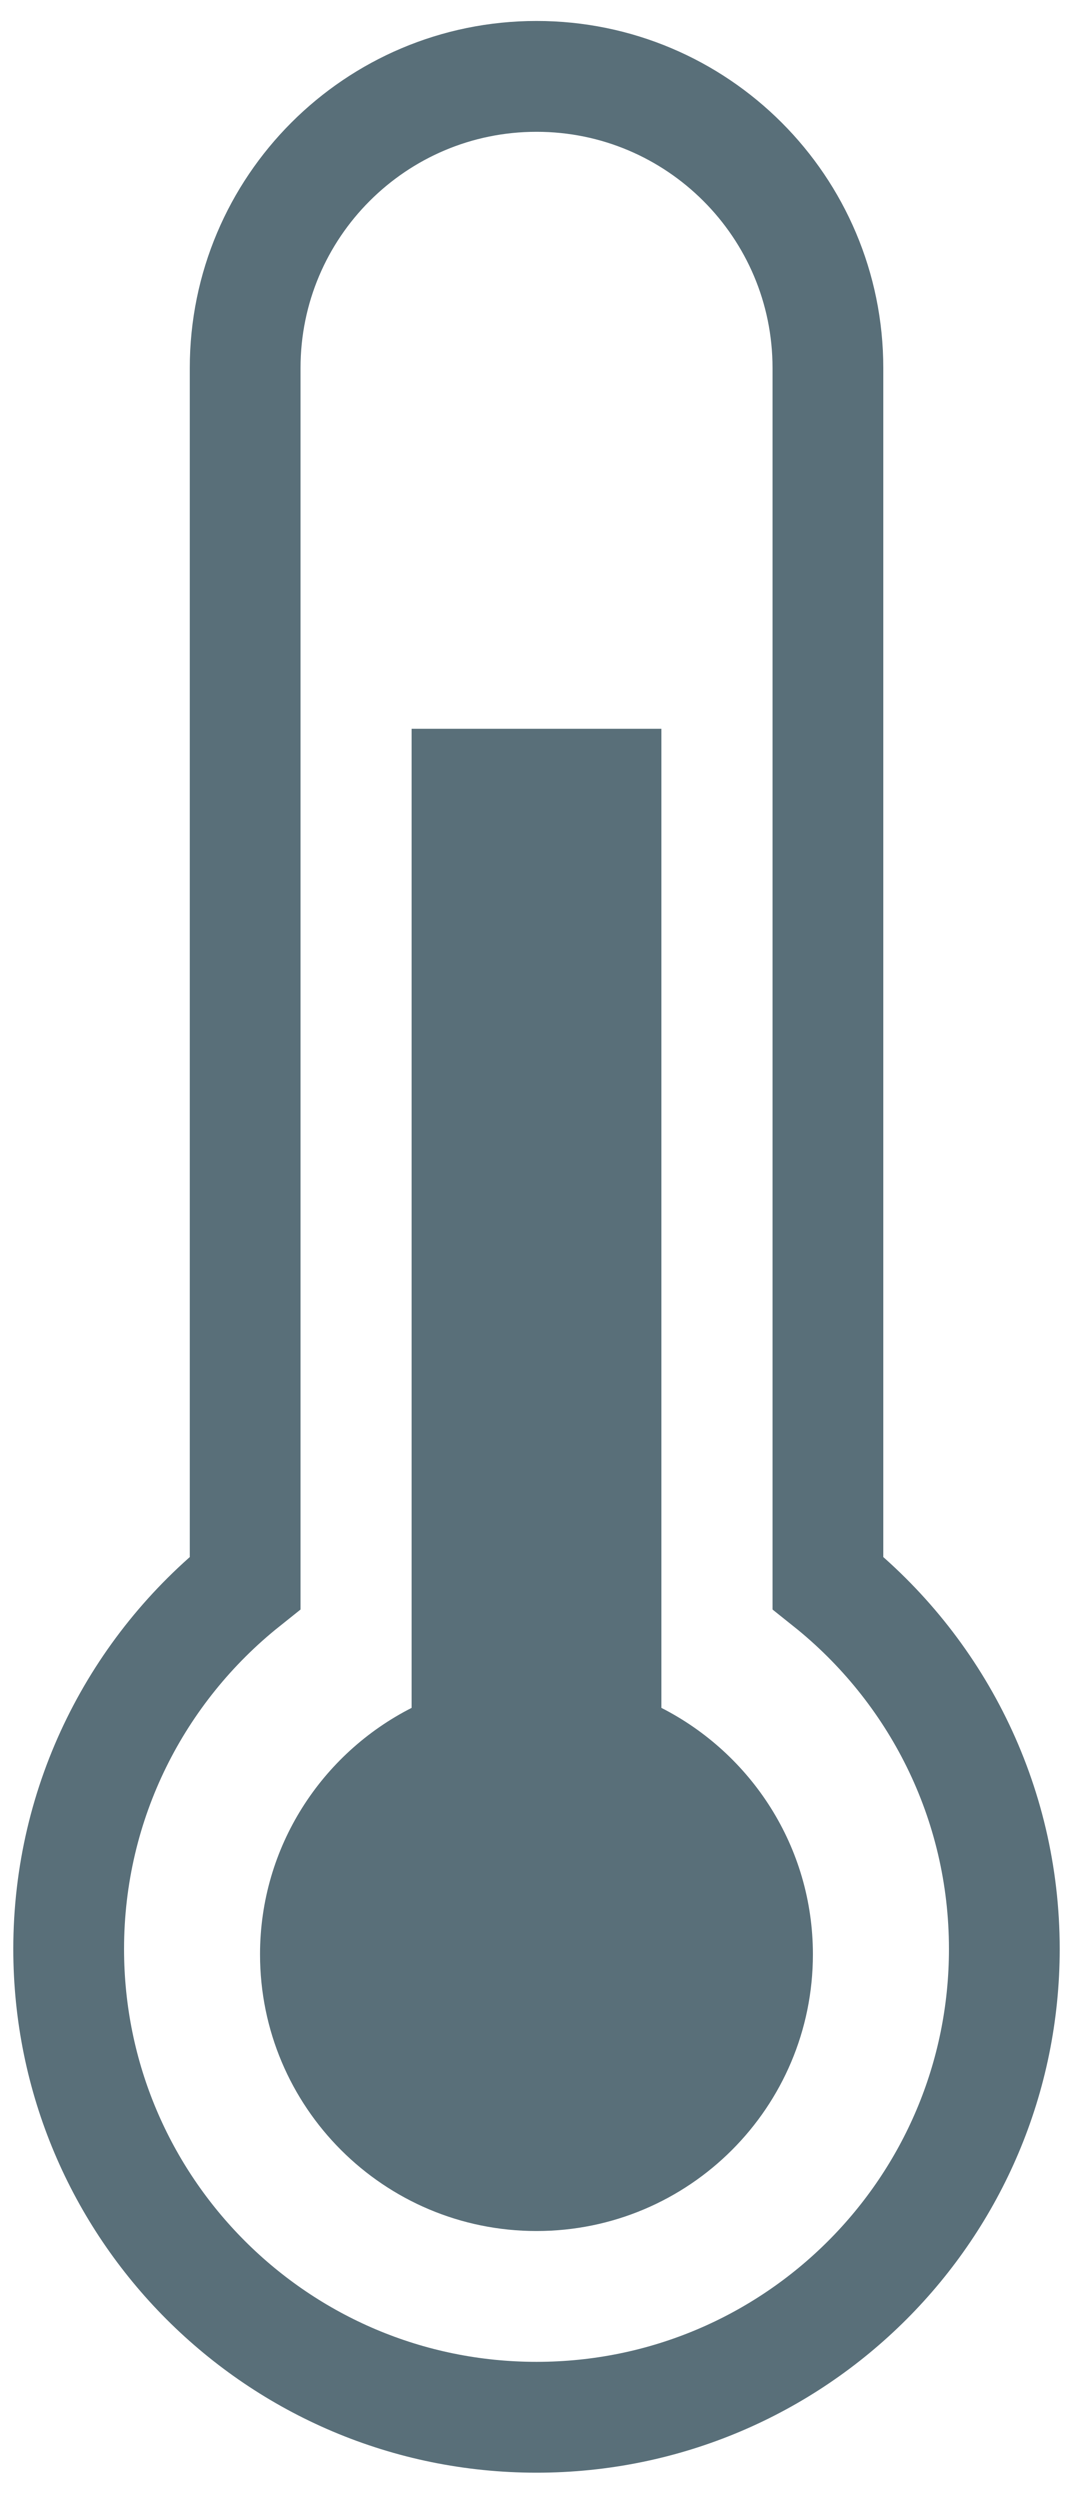 <?xml version="1.0" encoding="utf-8"?>
<!-- Generator: Adobe Illustrator 15.0.0, SVG Export Plug-In . SVG Version: 6.00 Build 0)  -->
<!DOCTYPE svg PUBLIC "-//W3C//DTD SVG 1.1//EN" "http://www.w3.org/Graphics/SVG/1.1/DTD/svg11.dtd">
<svg version="1.1" id="Capa_1" xmlns="http://www.w3.org/2000/svg" xmlns:xlink="http://www.w3.org/1999/xlink" x="0px" y="0px"
	 width="15.297px" height="35.611px" viewBox="0 0 15.297 35.611" enable-background="new 0 0 15.297 35.611" xml:space="preserve">
<g>
	<path fill="none" stroke="#596F79" stroke-width="1.579" stroke-miterlimit="10" d="M11.803,22.547V5.242
		c0-2.294-1.861-4.154-4.154-4.154c-2.294,0-4.154,1.86-4.154,4.154v17.305c-1.533,1.223-2.516,3.104-2.516,5.216
		c0,3.685,2.986,6.67,6.67,6.67c3.684,0,6.669-2.985,6.669-6.67C14.318,25.65,13.336,23.77,11.803,22.547z"/>
	<path fill="#596F79" d="M5.868,10.381v13.947c-1.281,0.651-2.161,1.978-2.161,3.511c0,2.178,1.766,3.941,3.942,3.941
		c2.176,0,3.94-1.764,3.94-3.941c0-1.533-0.88-2.859-2.16-3.511V10.381H5.868z"/>
</g>
</svg>
